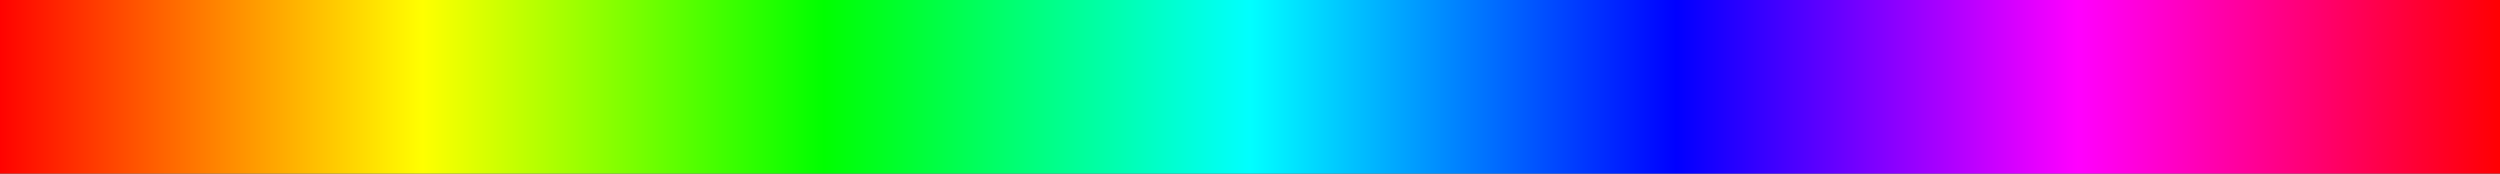 <?xml version="1.0" encoding="UTF-8" standalone="no"?>
<!-- Created with Inkscape (http://www.inkscape.org/) -->

<svg
   xmlns:dc="http://purl.org/dc/elements/1.1/"
   xmlns:cc="http://creativecommons.org/ns#"
   xmlns:rdf="http://www.w3.org/1999/02/22-rdf-syntax-ns#"
   xmlns:svg="http://www.w3.org/2000/svg"
   xmlns="http://www.w3.org/2000/svg"
   xmlns:xlink="http://www.w3.org/1999/xlink"
   version="1.0"
   width="360"
   height="25"
   id="svg2">
  <rect width="100%" height="100%" fill="#333333" stroke="none"/>
  <defs
     id="defs4">
    <linearGradient
       id="linearGradient15747">
      <stop
         id="stop15749"
         style="stop-color:#ff0000;stop-opacity:1"
         offset="0" />
      <stop
         id="stop15755"
         style="stop-color:#ffff00;stop-opacity:1"
         offset="0.17" />
      <stop
         id="stop15757"
         style="stop-color:#00ff00;stop-opacity:1"
         offset="0.33" />
      <stop
         id="stop15759"
         style="stop-color:#00ffff;stop-opacity:1"
         offset="0.5" />
      <stop
         id="stop15761"
         style="stop-color:#0000ff;stop-opacity:1"
         offset="0.67" />
      <stop
         id="stop15763"
         style="stop-color:#ff00ff;stop-opacity:1"
         offset="0.83" />
      <stop
         id="stop15751"
         style="stop-color:#ff0000;stop-opacity:1"
         offset="1" />
    </linearGradient>
    <linearGradient
       x1="259.5"
       y1="146.862"
       x2="620.5"
       y2="146.862"
       id="linearGradient15753"
       xlink:href="#linearGradient15747"
       gradientUnits="userSpaceOnUse" />
    <linearGradient
       x1="259.5"
       y1="146.862"
       x2="620.5"
       y2="146.862"
       id="linearGradient15815"
       xlink:href="#linearGradient15747"
       gradientUnits="userSpaceOnUse" />
    <linearGradient
       x1="259.5"
       y1="146.862"
       x2="620.5"
       y2="146.862"
       id="linearGradient3076"
       xlink:href="#linearGradient15747"
       gradientUnits="userSpaceOnUse" />
    <linearGradient
       x1="259.5"
       y1="146.862"
       x2="620.5"
       y2="146.862"
       id="linearGradient3079"
       xlink:href="#linearGradient15747"
       gradientUnits="userSpaceOnUse"
       gradientTransform="matrix(1,0,0,0.472,-260,-56.775)" />
  </defs>
  <path
     d="M 0,0 0,25 360,25 360,0 0,0 z"
     id="path14872"
     style="fill:url(#linearGradient3079);fill-opacity:1;fill-rule:evenodd;stroke:none" />
</svg>
